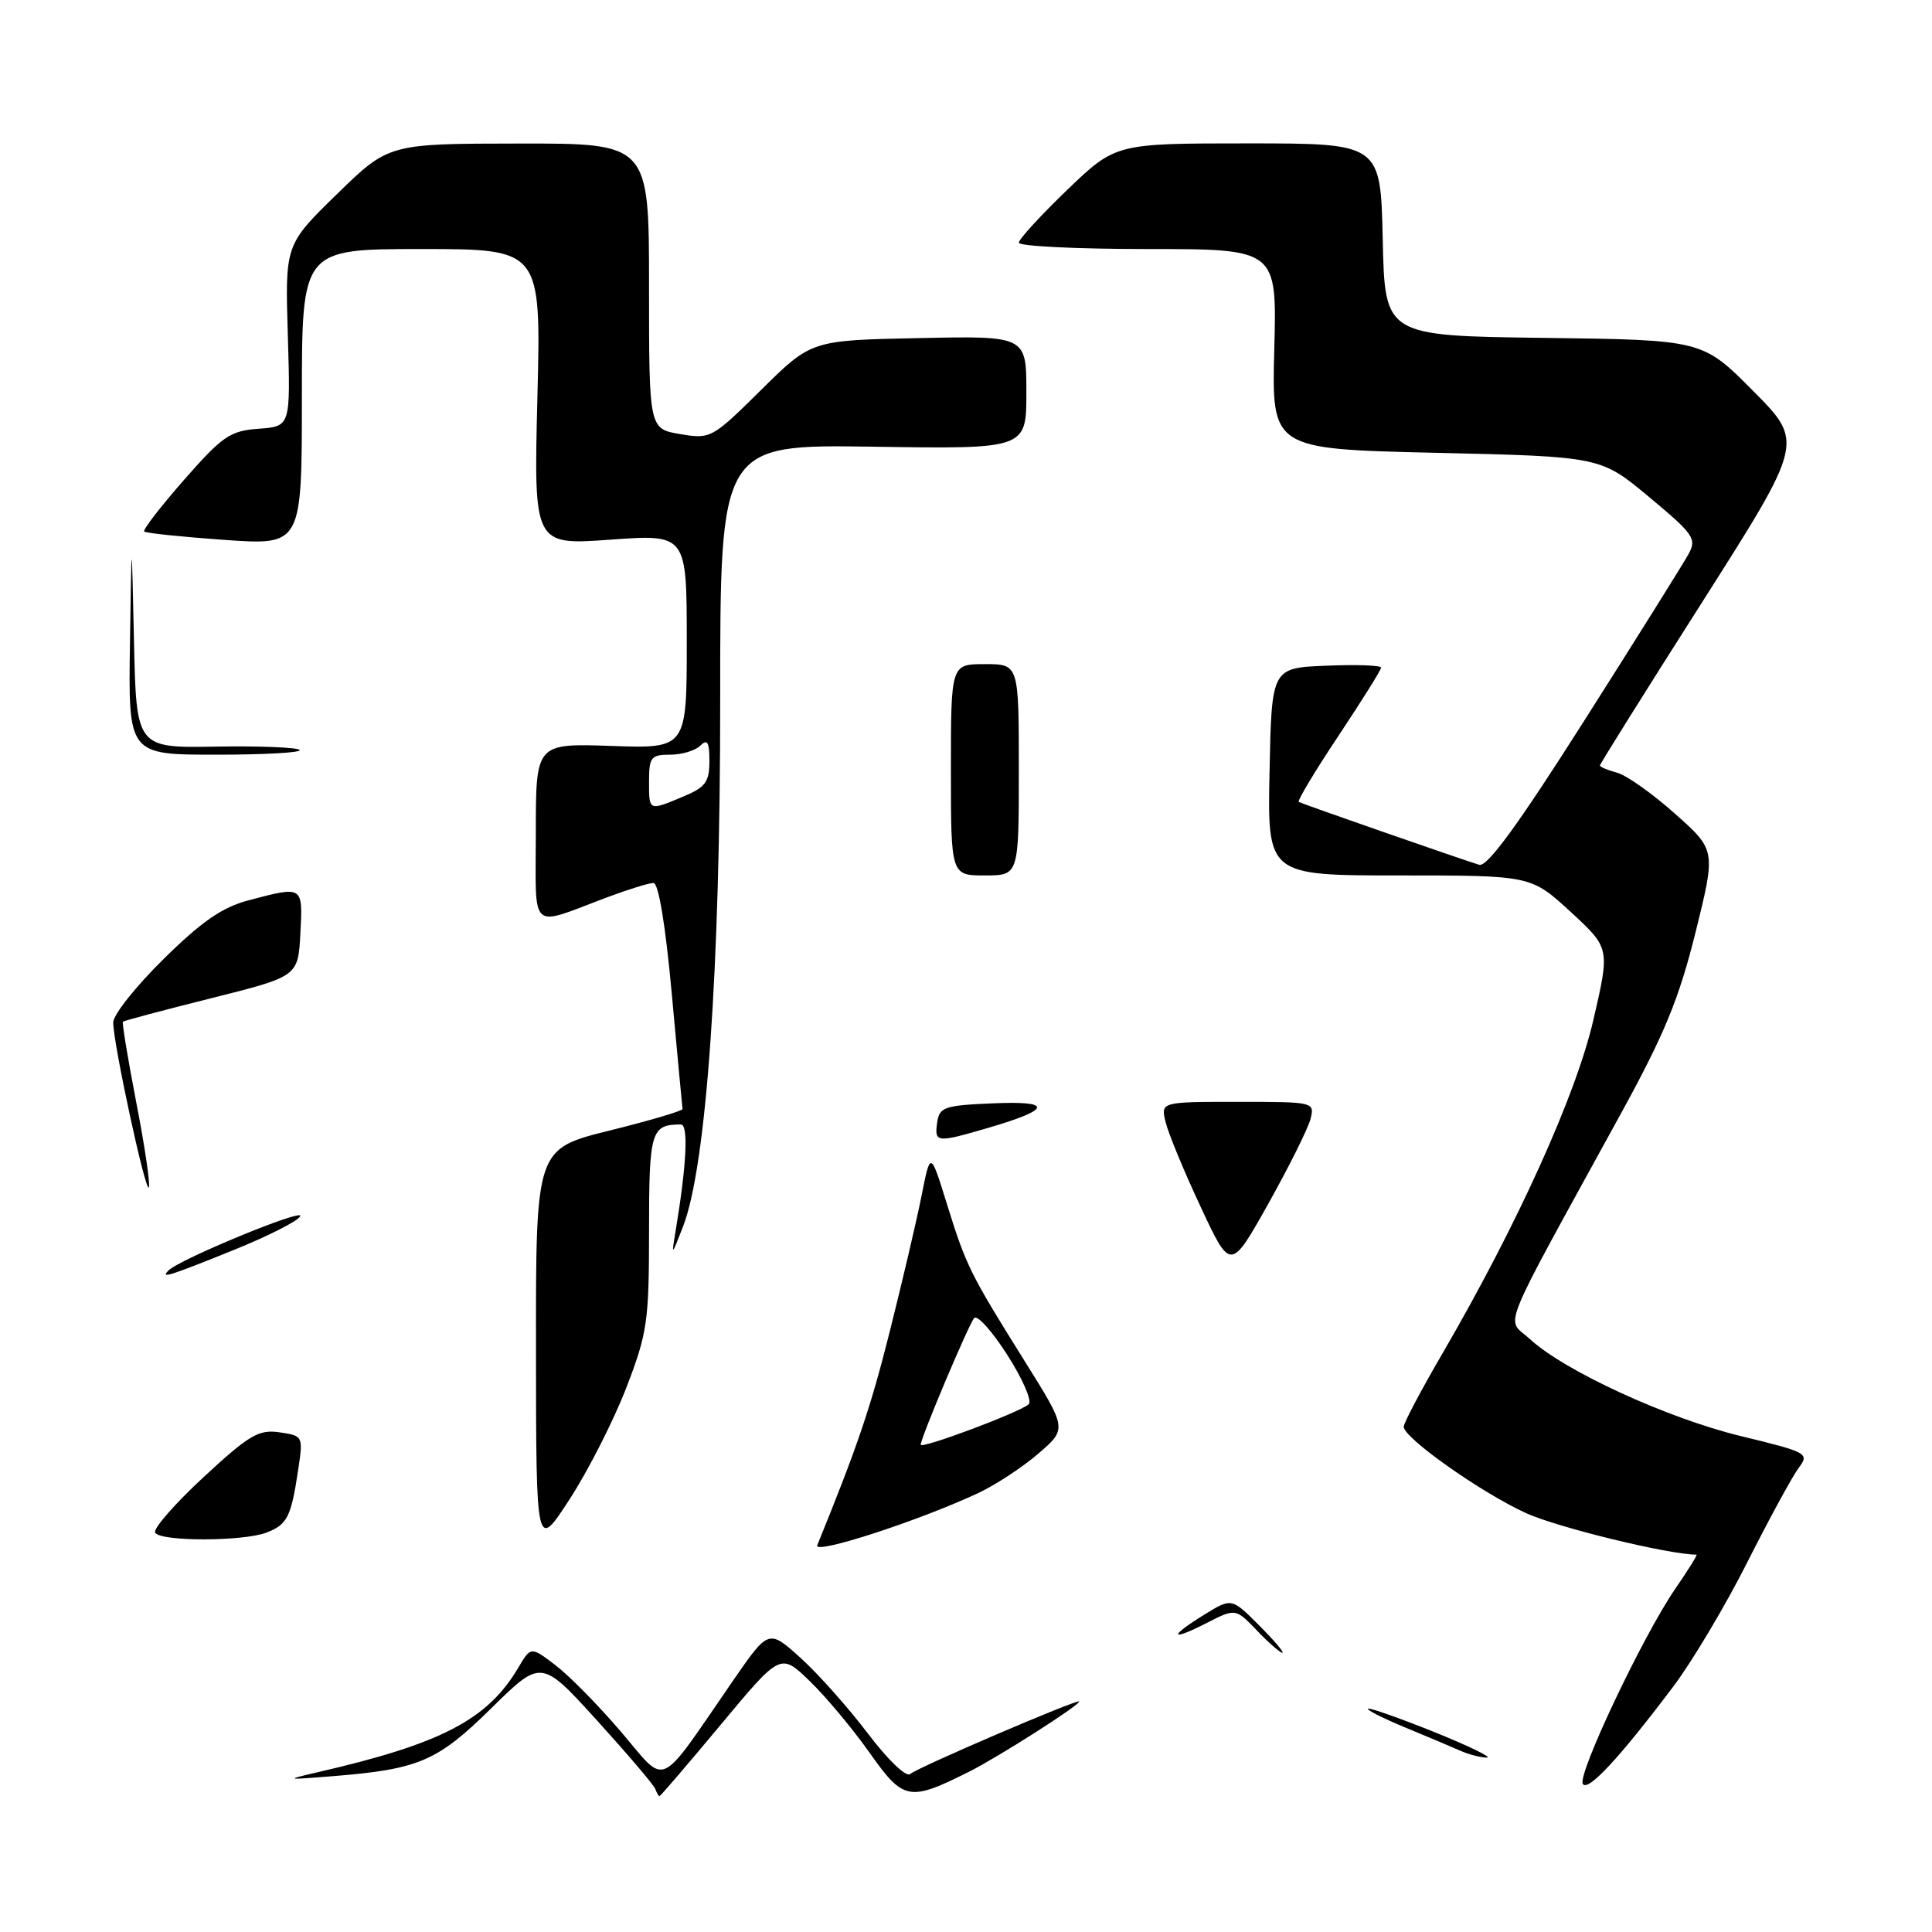 <?xml version="1.0" encoding="UTF-8" standalone="no"?>
<!DOCTYPE svg PUBLIC "-//W3C//DTD SVG 1.1//EN" "http://www.w3.org/Graphics/SVG/1.1/DTD/svg11.dtd" >
<svg xmlns="http://www.w3.org/2000/svg" xmlns:xlink="http://www.w3.org/1999/xlink" version="1.1" viewBox="0 0 256 256">
 <g >
 <path fill="currentColor"
d=" M 95.52 228.51 C 103.43 219.01 103.43 219.01 107.30 222.76 C 109.43 224.82 112.99 229.08 115.22 232.24 C 119.72 238.61 120.45 238.75 128.45 234.74 C 132.26 232.83 143.00 225.98 143.00 225.46 C 143.00 225.01 121.52 234.22 120.60 235.07 C 120.09 235.54 117.64 233.19 115.00 229.70 C 112.42 226.29 108.40 221.78 106.08 219.68 C 101.85 215.87 101.85 215.87 97.14 222.68 C 87.00 237.40 88.47 236.72 82.32 229.51 C 79.35 226.02 75.43 222.04 73.62 220.66 C 70.34 218.16 70.34 218.16 68.68 220.97 C 64.60 227.88 58.44 231.08 42.00 234.85 C 37.73 235.84 37.83 235.86 44.00 235.36 C 55.51 234.44 57.94 233.40 65.11 226.34 C 71.72 219.84 71.72 219.84 79.11 227.97 C 83.17 232.45 86.65 236.53 86.83 237.05 C 87.02 237.57 87.27 238.00 87.39 238.00 C 87.51 238.00 91.17 233.73 95.52 228.51 Z  M 221.70 223.50 C 224.19 220.20 228.62 212.78 231.53 207.00 C 234.45 201.22 237.51 195.60 238.33 194.51 C 239.78 192.58 239.53 192.44 230.67 190.29 C 220.88 187.91 207.24 181.63 202.69 177.41 C 199.55 174.50 198.28 177.64 214.81 147.50 C 220.55 137.03 222.47 132.37 224.66 123.57 C 227.37 112.64 227.37 112.64 221.93 107.81 C 218.95 105.15 215.49 102.70 214.25 102.38 C 213.01 102.05 212.00 101.62 212.00 101.43 C 212.00 101.23 218.08 91.51 225.52 79.83 C 239.03 58.58 239.03 58.58 232.31 51.81 C 225.59 45.04 225.59 45.04 204.55 44.77 C 183.50 44.50 183.50 44.50 183.22 31.75 C 182.94 19.00 182.94 19.00 165.38 19.00 C 147.83 19.00 147.83 19.00 141.41 25.16 C 137.89 28.55 135.00 31.70 135.00 32.16 C 135.00 32.62 142.70 33.00 152.10 33.00 C 169.20 33.00 169.20 33.00 168.85 46.25 C 168.50 59.50 168.50 59.50 190.29 60.00 C 212.09 60.50 212.09 60.50 218.52 65.86 C 224.47 70.82 224.86 71.39 223.72 73.45 C 223.05 74.68 216.88 84.54 210.00 95.37 C 201.17 109.28 197.06 114.92 196.00 114.59 C 193.37 113.78 172.52 106.51 172.09 106.26 C 171.87 106.13 174.23 102.19 177.34 97.52 C 180.45 92.84 183.00 88.77 183.00 88.47 C 183.00 88.16 179.74 88.04 175.75 88.21 C 168.50 88.50 168.50 88.50 168.22 102.25 C 167.94 116.00 167.94 116.00 185.40 116.00 C 202.86 116.00 202.86 116.00 208.10 120.81 C 213.33 125.63 213.33 125.63 211.14 135.11 C 208.84 145.09 201.07 162.26 191.14 179.33 C 188.31 184.18 186.00 188.56 186.00 189.05 C 186.00 190.53 196.21 197.75 202.19 200.49 C 206.38 202.40 221.05 205.98 224.80 206.00 C 224.96 206.00 223.69 208.04 221.97 210.54 C 217.70 216.75 208.98 235.16 209.73 236.38 C 210.40 237.45 214.56 232.97 221.70 223.50 Z  M 190.04 229.50 C 185.38 227.63 181.43 226.24 181.26 226.41 C 181.08 226.58 183.32 227.71 186.22 228.91 C 189.12 230.11 192.40 231.49 193.50 231.98 C 194.60 232.47 196.18 232.88 197.00 232.89 C 197.82 232.90 194.69 231.38 190.04 229.50 Z  M 166.83 215.36 C 163.19 211.72 163.19 211.72 159.59 213.94 C 154.84 216.88 155.00 217.55 159.86 215.07 C 163.72 213.10 163.72 213.10 166.55 216.05 C 168.10 217.67 169.62 219.00 169.92 219.00 C 170.22 219.00 168.83 217.36 166.83 215.36 Z  M 129.66 197.82 C 131.95 196.74 135.53 194.39 137.61 192.59 C 141.39 189.33 141.39 189.33 135.81 180.41 C 128.52 168.75 128.02 167.74 125.46 159.50 C 123.29 152.50 123.29 152.50 122.10 158.50 C 121.44 161.80 119.54 169.90 117.88 176.50 C 115.33 186.62 113.67 191.52 108.29 204.76 C 107.76 206.07 121.81 201.50 129.66 197.82 Z  M 82.98 183.91 C 85.78 176.63 86.00 175.13 86.00 163.14 C 86.00 149.88 86.26 149.00 90.22 149.00 C 91.24 149.00 90.98 154.32 89.54 163.00 C 88.96 166.50 88.96 166.50 90.50 162.54 C 93.60 154.57 95.44 128.54 95.43 92.69 C 95.42 58.89 95.42 58.89 115.71 59.19 C 136.00 59.50 136.00 59.50 136.00 52.00 C 136.00 44.50 136.00 44.50 121.75 44.80 C 107.50 45.09 107.50 45.09 100.87 51.65 C 94.35 58.10 94.16 58.20 90.12 57.52 C 86.00 56.82 86.00 56.82 86.00 37.91 C 86.00 19.00 86.00 19.00 68.75 19.02 C 51.50 19.04 51.50 19.04 44.64 25.73 C 37.77 32.43 37.77 32.43 38.14 44.47 C 38.50 56.50 38.50 56.50 34.29 56.81 C 30.50 57.08 29.49 57.77 24.39 63.58 C 21.27 67.14 18.89 70.22 19.11 70.43 C 19.32 70.64 24.11 71.14 29.75 71.54 C 40.00 72.26 40.00 72.26 40.00 52.63 C 40.00 33.00 40.00 33.00 55.85 33.00 C 71.70 33.00 71.70 33.00 71.21 52.62 C 70.72 72.24 70.72 72.24 80.86 71.51 C 91.00 70.78 91.00 70.78 91.00 84.99 C 91.00 99.19 91.00 99.19 81.00 98.84 C 71.00 98.50 71.00 98.50 71.00 110.32 C 71.00 123.76 69.97 122.83 80.50 118.88 C 83.25 117.85 85.99 117.00 86.59 117.00 C 87.26 117.00 88.19 122.62 89.02 131.75 C 89.76 139.86 90.40 146.70 90.44 146.95 C 90.47 147.19 86.11 148.48 80.75 149.81 C 71.00 152.23 71.00 152.23 71.02 178.86 C 71.04 205.50 71.04 205.50 75.50 198.62 C 77.95 194.84 81.31 188.22 82.98 183.91 Z  M 35.30 203.08 C 38.07 202.02 38.57 201.02 39.51 194.76 C 40.18 190.29 40.16 190.25 37.04 189.79 C 34.27 189.39 33.03 190.12 26.94 195.76 C 23.12 199.30 20.25 202.60 20.56 203.09 C 21.29 204.28 32.17 204.26 35.30 203.08 Z  M 31.02 165.61 C 35.64 163.74 39.59 161.73 39.79 161.13 C 40.13 160.12 23.81 166.86 22.33 168.34 C 21.20 169.47 22.35 169.11 31.02 165.61 Z  M 173.65 148.27 C 174.21 146.02 174.12 146.00 164.00 146.00 C 153.78 146.00 153.78 146.00 154.47 148.75 C 154.84 150.26 156.93 155.30 159.11 159.95 C 163.06 168.41 163.06 168.41 168.07 159.48 C 170.82 154.56 173.33 149.52 173.65 148.27 Z  M 18.04 145.99 C 16.94 140.29 16.15 135.52 16.29 135.38 C 16.42 135.25 21.70 133.84 28.02 132.26 C 39.50 129.38 39.50 129.38 39.80 123.69 C 40.13 117.34 40.20 117.38 32.92 119.30 C 29.44 120.22 26.72 122.10 21.67 127.08 C 18.00 130.69 15.00 134.47 15.00 135.48 C 15.00 138.28 19.36 158.42 19.73 157.32 C 19.91 156.78 19.15 151.68 18.04 145.99 Z  M 131.07 149.41 C 139.38 146.97 139.53 145.85 131.50 146.20 C 125.11 146.47 124.47 146.70 124.18 148.75 C 123.80 151.43 124.08 151.46 131.07 149.41 Z  M 135.00 102.00 C 135.00 88.00 135.00 88.00 130.50 88.00 C 126.00 88.00 126.00 88.00 126.00 102.00 C 126.00 116.00 126.00 116.00 130.50 116.00 C 135.00 116.00 135.00 116.00 135.00 102.00 Z  M 39.71 99.37 C 39.36 99.03 34.35 98.83 28.57 98.93 C 18.06 99.11 18.06 99.11 17.75 84.81 C 17.44 70.50 17.44 70.50 17.22 85.25 C 17.00 100.00 17.00 100.00 28.67 100.00 C 35.08 100.00 40.05 99.72 39.71 99.37 Z  M 122.00 191.43 C 122.00 190.54 128.34 175.51 129.08 174.65 C 129.48 174.18 131.46 176.37 133.47 179.53 C 135.49 182.68 136.77 185.62 136.32 186.06 C 135.26 187.09 122.00 192.06 122.00 191.43 Z  M 86.00 103.50 C 86.00 100.33 86.27 100.00 88.80 100.00 C 90.34 100.00 92.14 99.46 92.80 98.80 C 93.73 97.87 94.00 98.32 94.00 100.85 C 94.00 103.62 93.48 104.32 90.53 105.55 C 85.92 107.48 86.00 107.51 86.00 103.50 Z "/>
</g>
</svg>